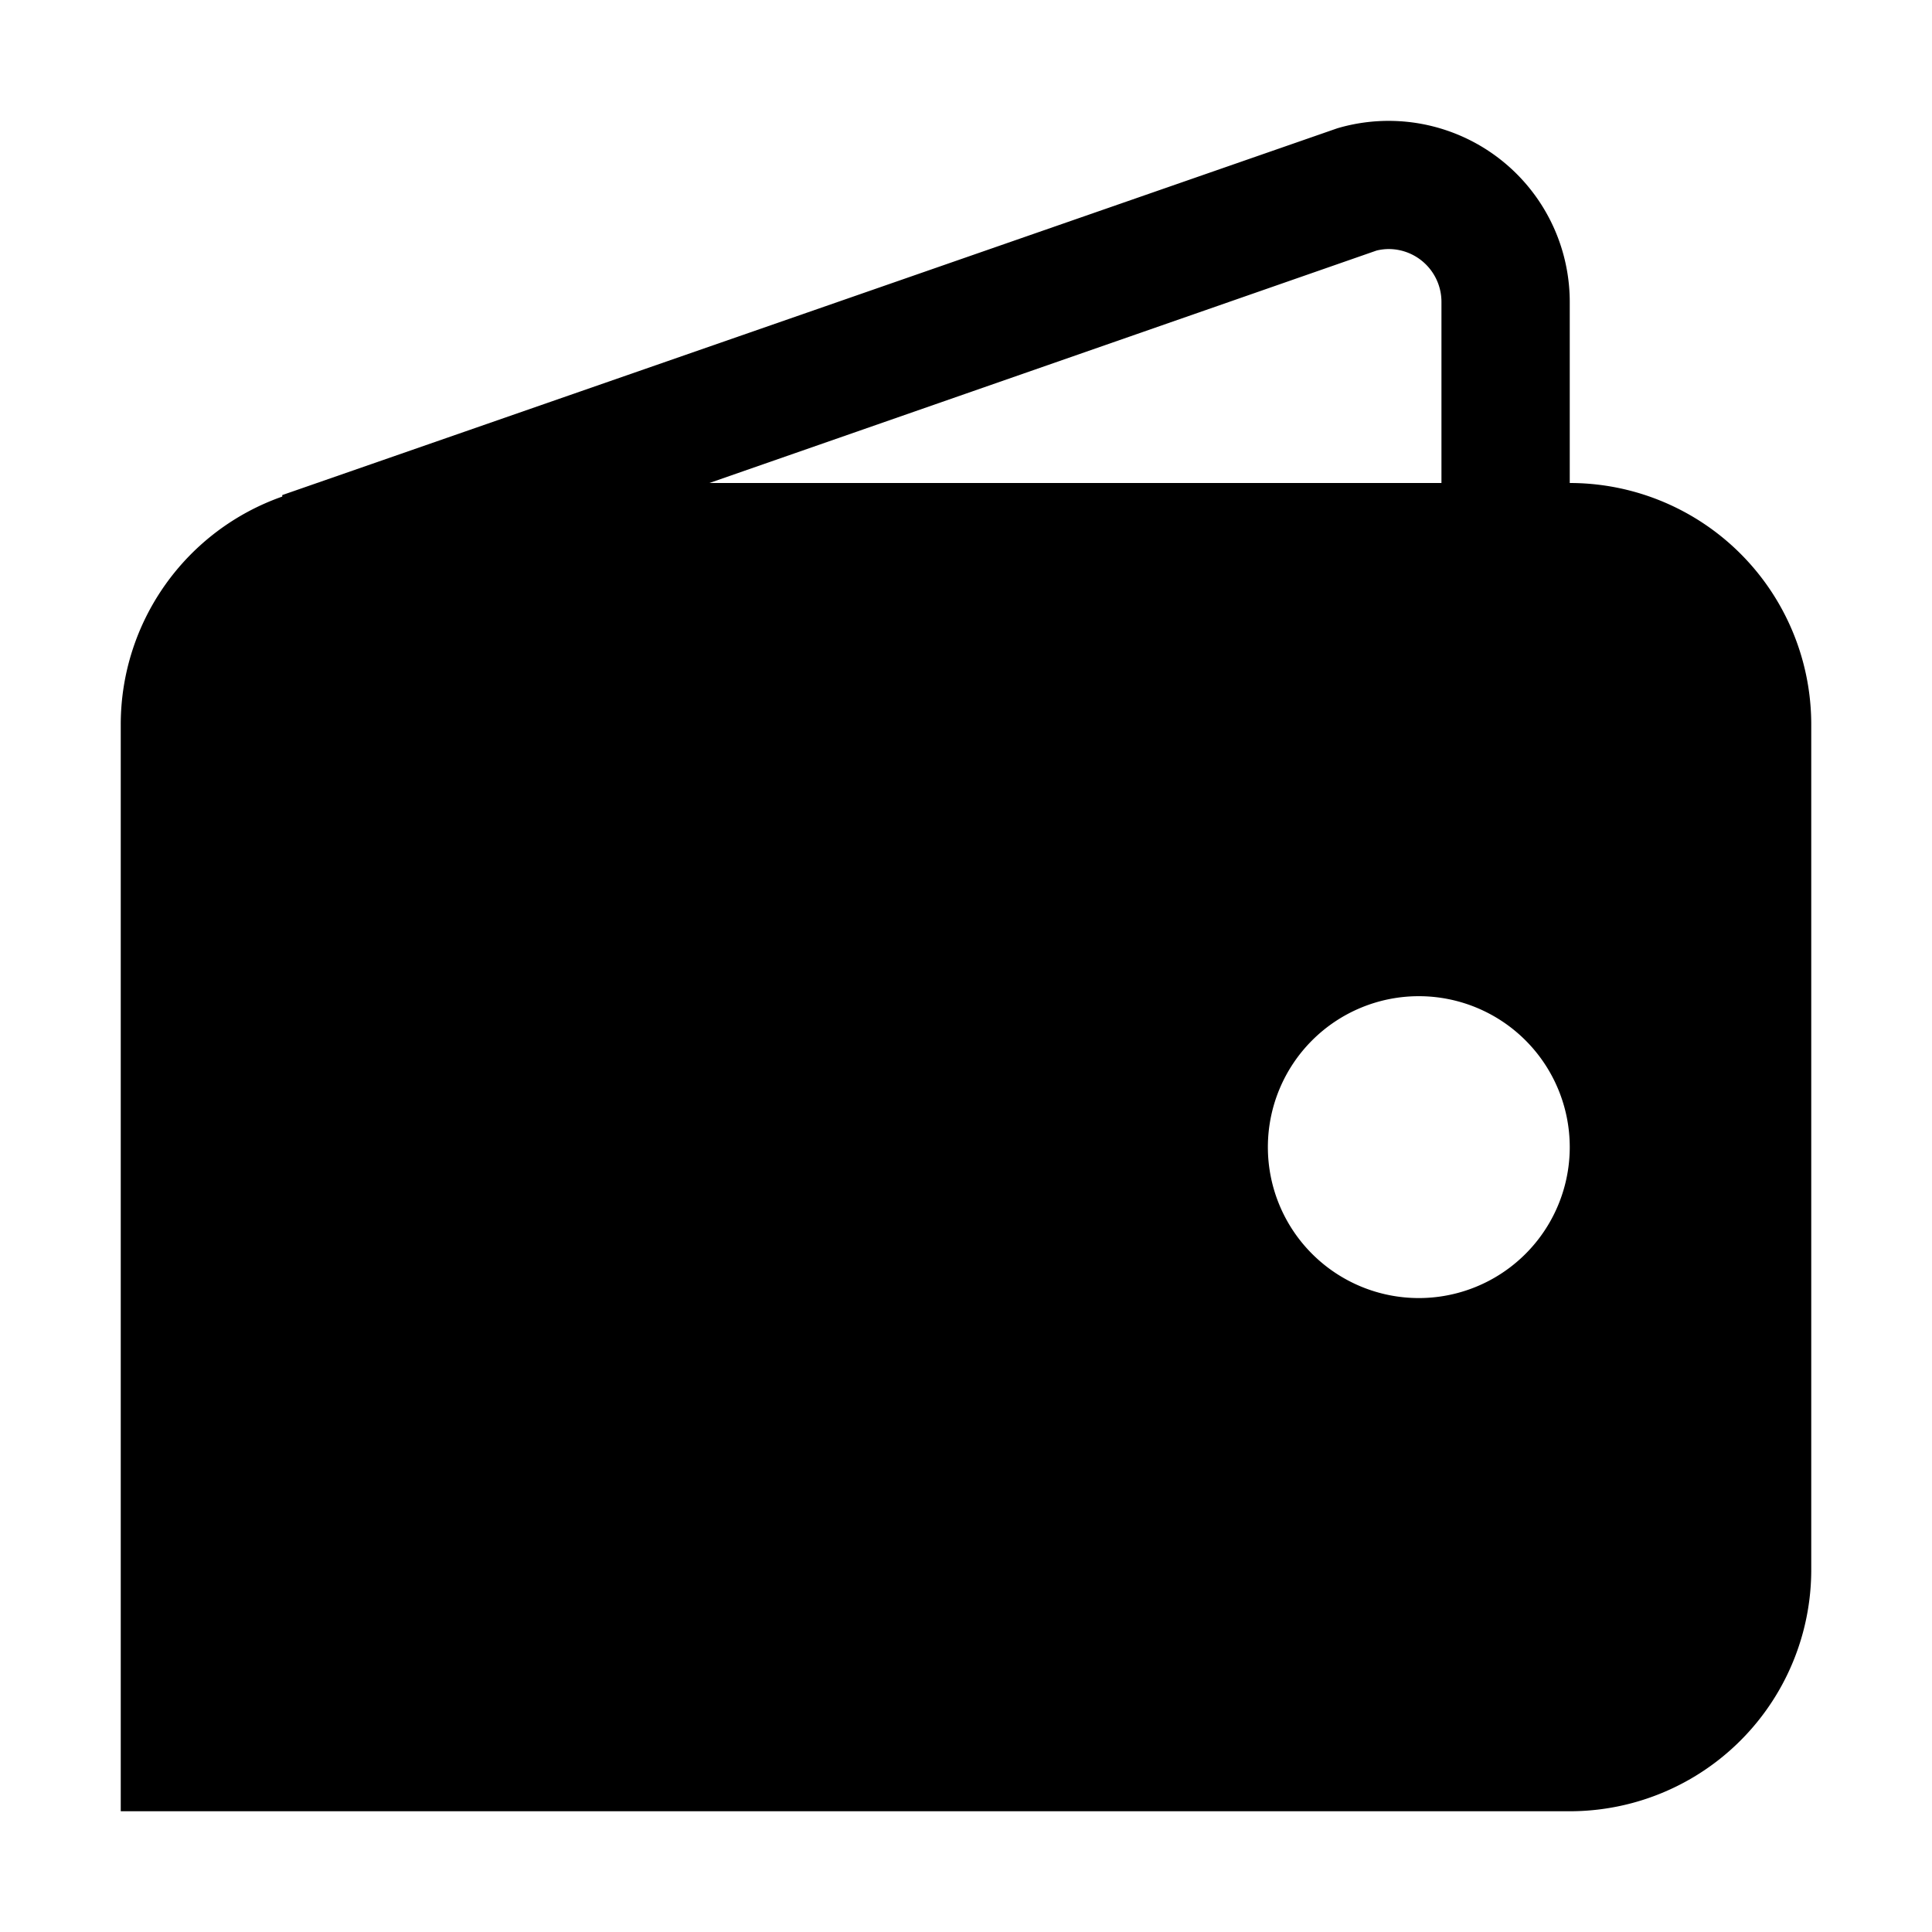 <svg xmlns="http://www.w3.org/2000/svg" viewBox="0 0 128 128"><path d="M104 32V20A12 12 0 0 0 88.6 8.5L18.7 32.8v.1A16 16 0 0 0 8 48v72h96a16 16 0 0 0 16-16V48a16 16 0 0 0-16-16zM92 16.5a3.5 3.5 0 0 1 3.5 3.5v12H47l44.2-15.4a3.5 3.5 0 0 1 .8-.1zM94 86a10 10 0 1 1 10-10 10 10 0 0 1-10 10z"/></svg>